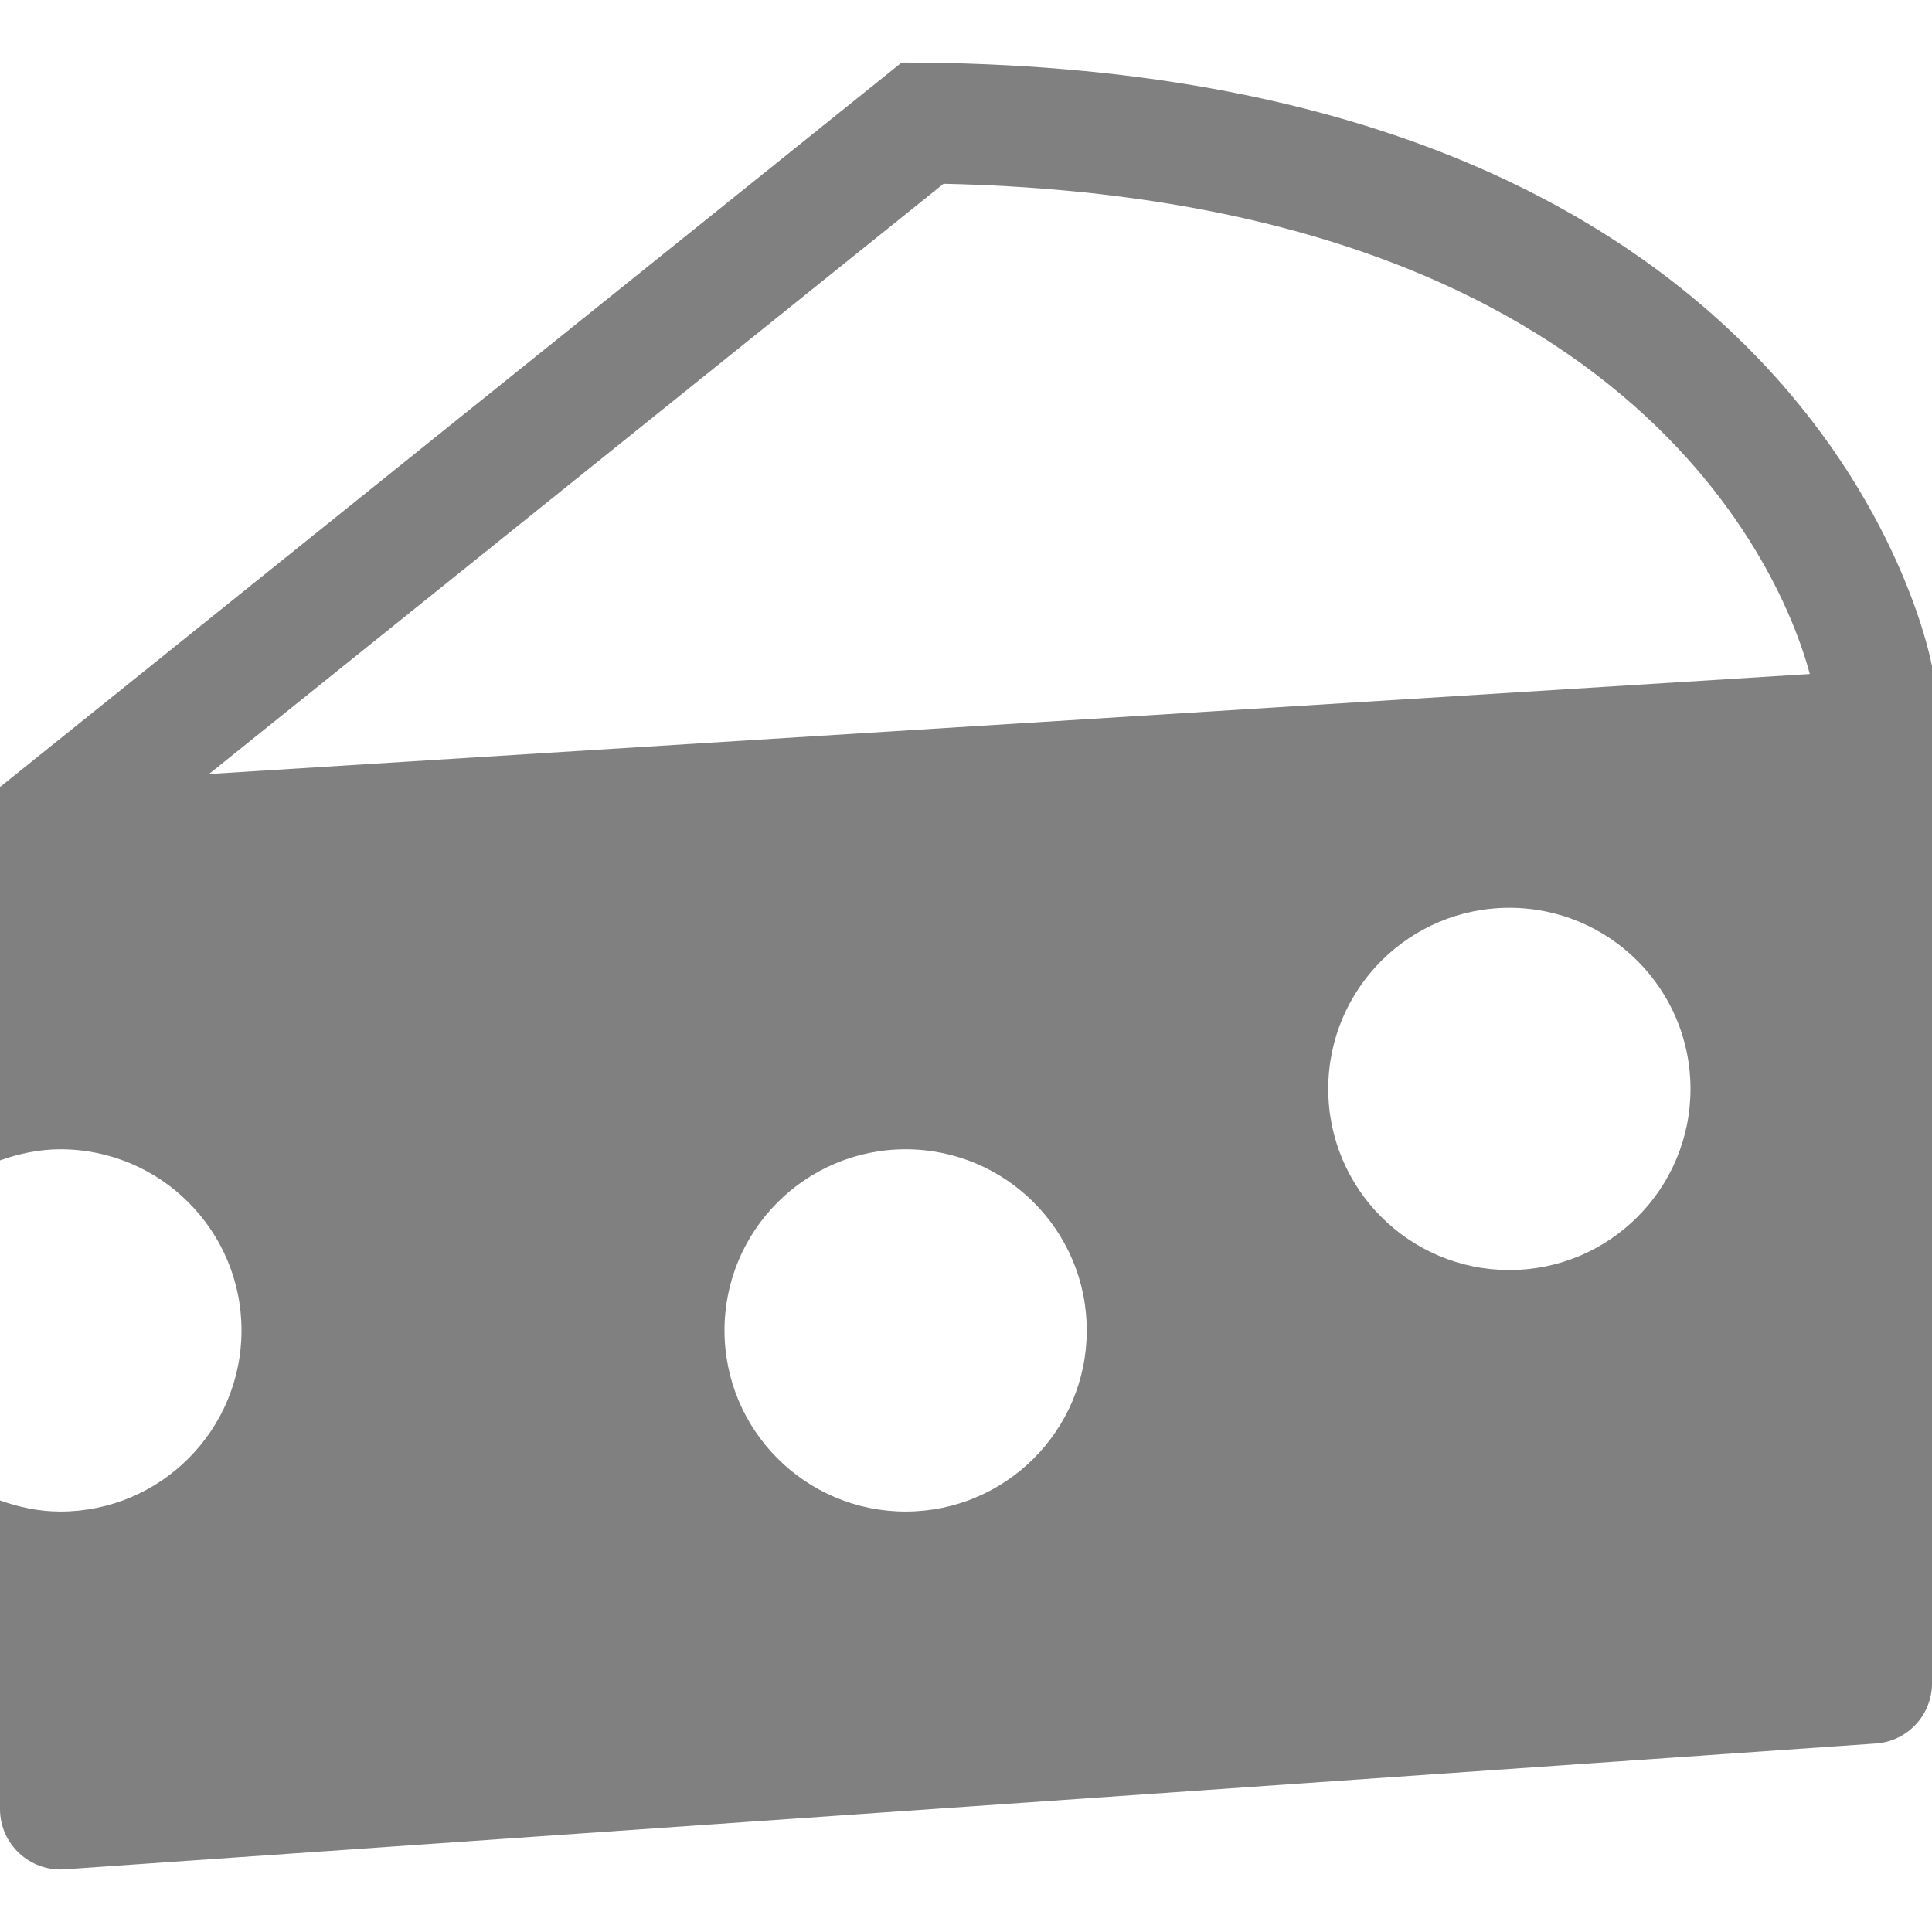 <?xml version="1.0"?>
<svg xmlns="http://www.w3.org/2000/svg" xmlns:xlink="http://www.w3.org/1999/xlink" version="1.1" id="Capa_1" x="0px" y="0px" viewBox="0 0 512 512" style="enable-background:new 0 0 512 512;" xml:space="preserve" width="512px" height="512px" class=""><g><g>
	<g>
		<path d="M238.944,16.573L0,208.573v98.944c5.024-1.792,10.368-2.944,16-2.944c26.496,0,48,21.504,48,48c0,26.496-21.504,48-48,48    c-5.632,0-10.976-1.152-16-2.944v81.792c0,9.28,7.872,16.608,17.12,15.968l480-33.344c8.384-0.576,14.88-7.552,14.88-15.968    V176.573C512,176.573,484.256,16.573,238.944,16.573z M240,400.573c-26.496,0-48-21.504-48-48c0-26.496,21.504-48,48-48    c26.496,0,48,21.504,48,48C288,379.069,266.496,400.573,240,400.573z M400,336.573c-26.496,0-48-21.504-48-48    c0-26.496,21.504-48,48-48c26.496,0,48,21.504,48,48C448,315.069,426.496,336.573,400,336.573z M55.392,205.117L250.048,48.701    c187.264,4.032,224.192,109.536,229.568,129.92L55.392,205.117z" data-original="#000000" class="active-path" data-old_color="#000000" fill="#808080"/>
	</g>
</g></g> </svg>
